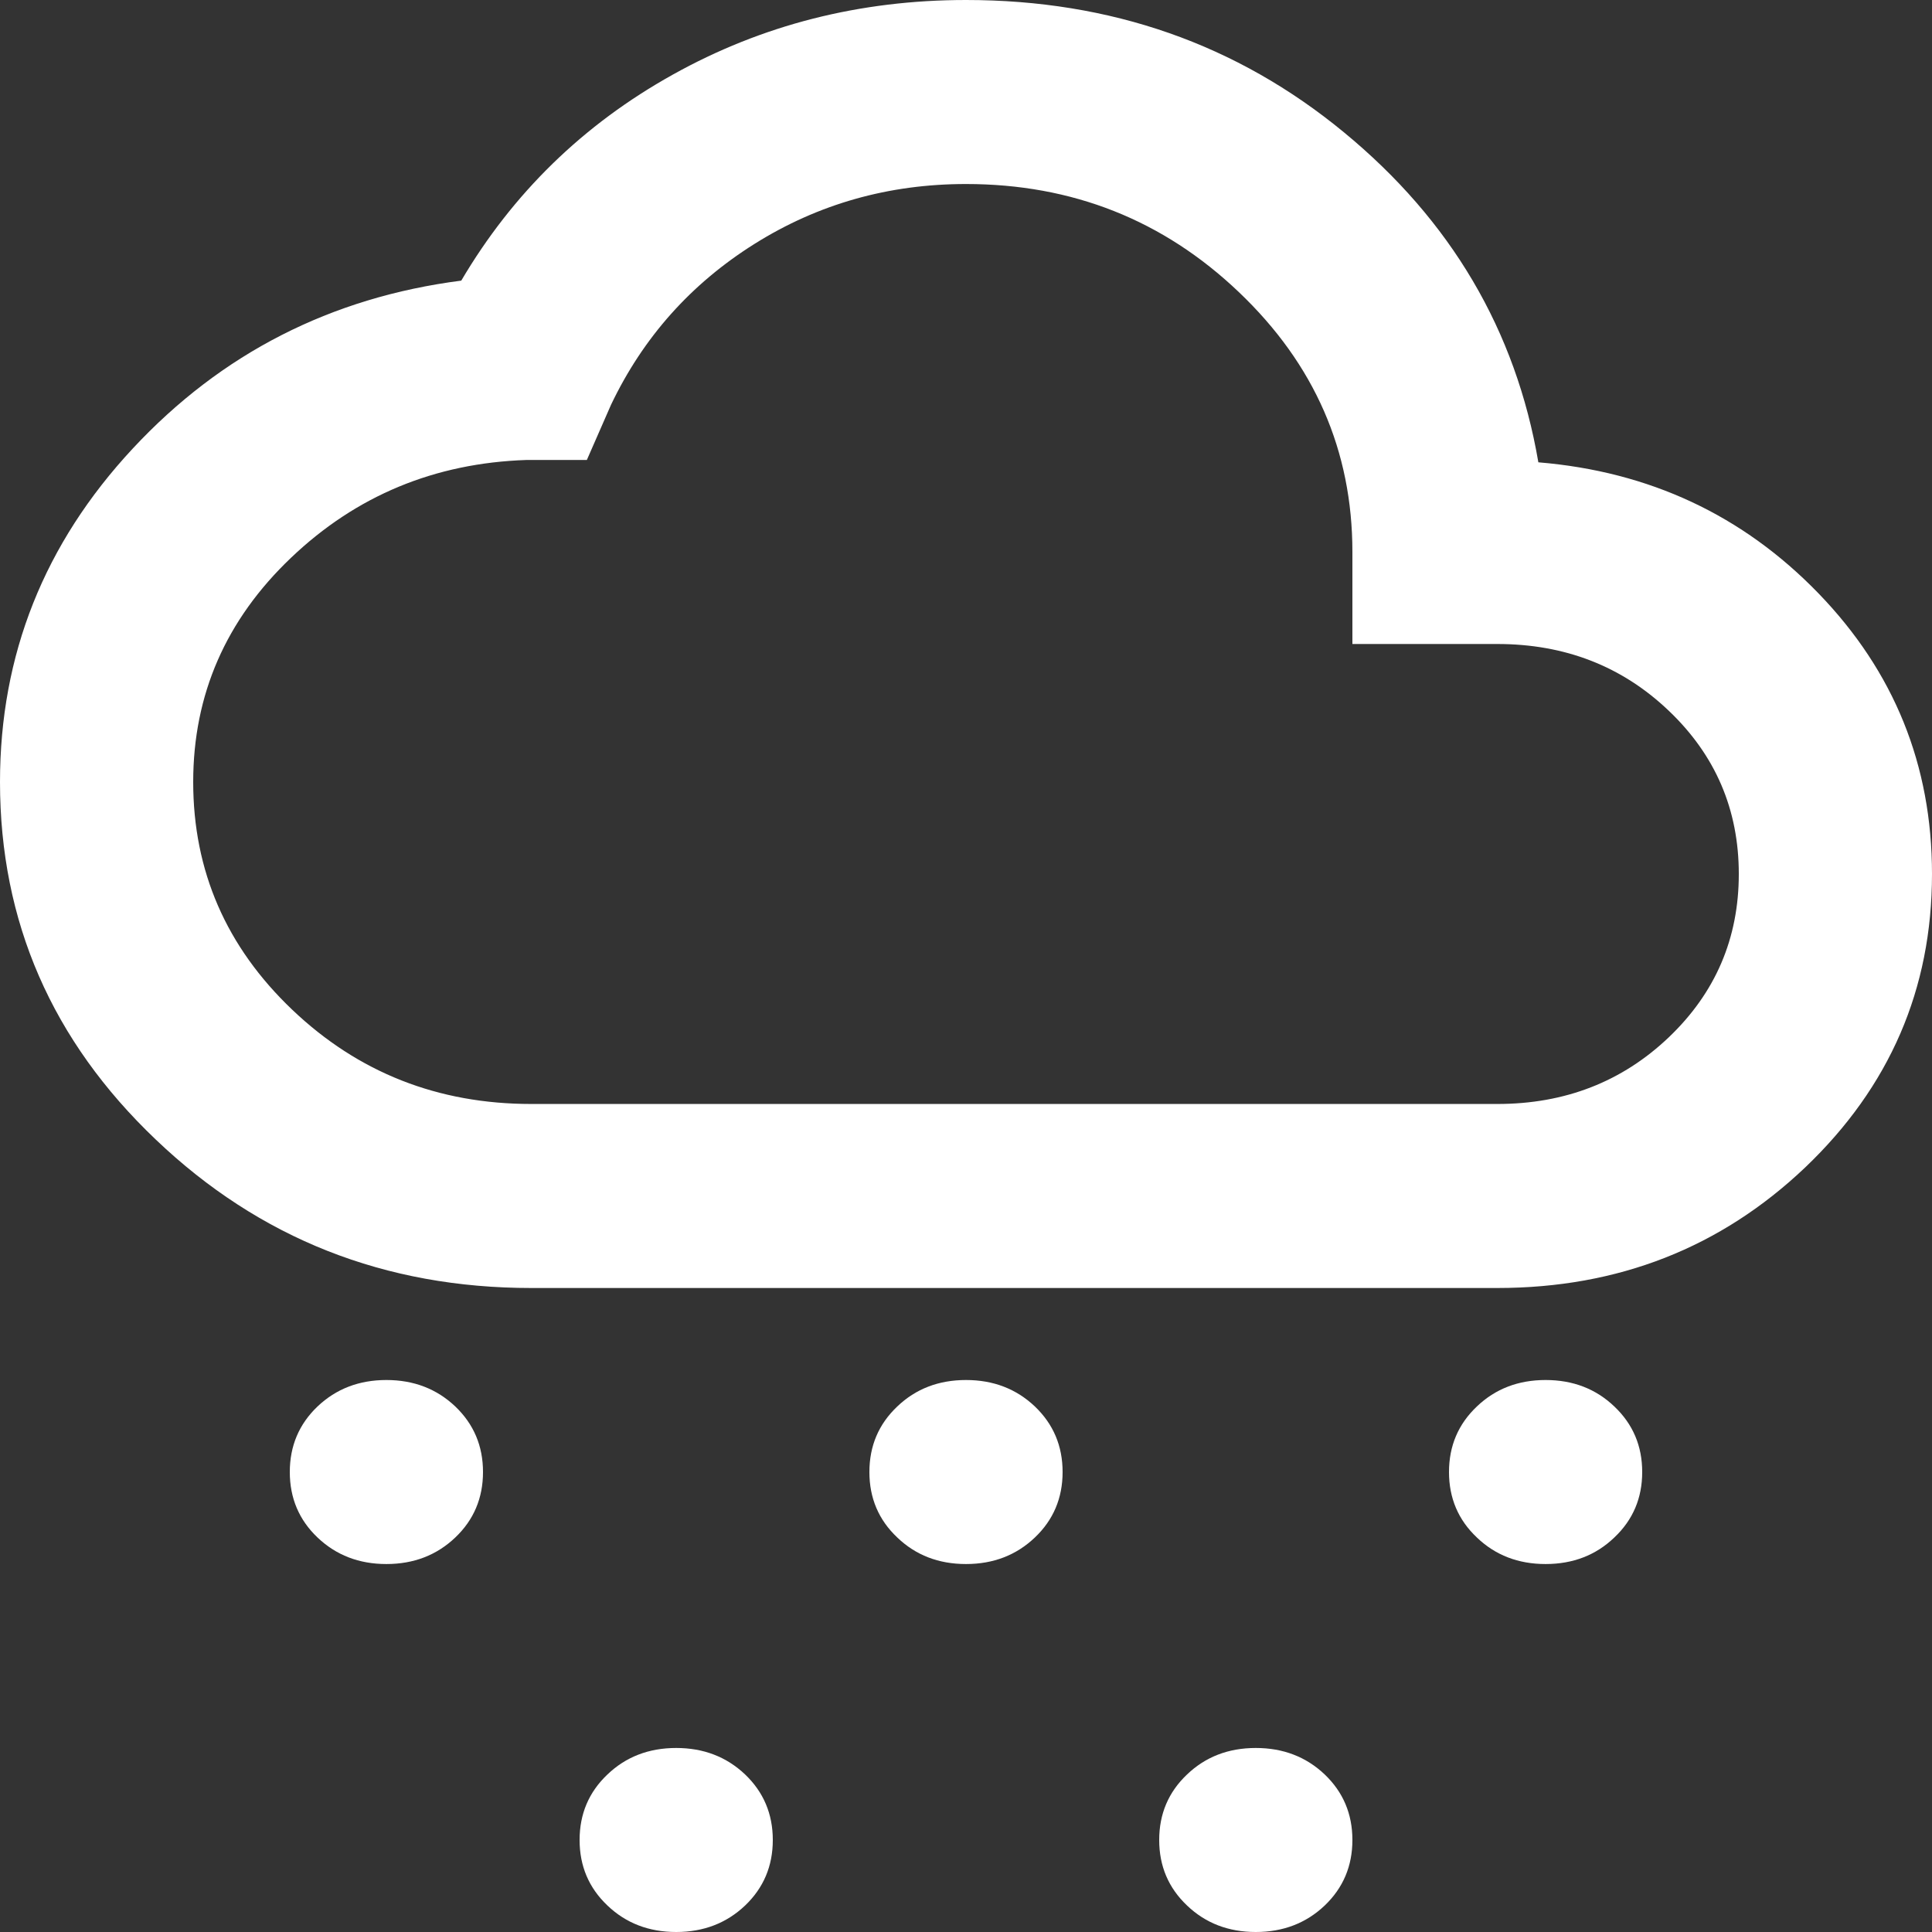 <svg width="24" height="24" viewBox="0 0 24 24" fill="none" xmlns="http://www.w3.org/2000/svg">
<rect x="0" y="0" width="24" height="24" fill="#333333" stroke="none"/>
<g id="Frame 26">
<path id="Vector" d="M4.8 19.429C4.46 19.429 4.175 19.319 3.944 19.099C3.715 18.881 3.6 18.61 3.6 18.286C3.6 17.962 3.715 17.691 3.944 17.472C4.175 17.253 4.46 17.143 4.8 17.143C5.14 17.143 5.425 17.253 5.656 17.472C5.885 17.691 6 17.962 6 18.286C6 18.61 5.885 18.881 5.656 19.099C5.425 19.319 5.14 19.429 4.8 19.429ZM19.2 19.429C18.86 19.429 18.575 19.319 18.346 19.099C18.115 18.881 18 18.61 18 18.286C18 17.962 18.115 17.691 18.346 17.472C18.575 17.253 18.86 17.143 19.2 17.143C19.54 17.143 19.825 17.253 20.054 17.472C20.285 17.691 20.4 17.962 20.4 18.286C20.4 18.61 20.285 18.881 20.054 19.099C19.825 19.319 19.54 19.429 19.2 19.429ZM8.4 24C8.06 24 7.775 23.89 7.546 23.671C7.315 23.452 7.2 23.181 7.2 22.857C7.2 22.533 7.315 22.262 7.546 22.043C7.775 21.824 8.06 21.714 8.4 21.714C8.74 21.714 9.025 21.824 9.256 22.043C9.485 22.262 9.6 22.533 9.6 22.857C9.6 23.181 9.485 23.452 9.256 23.671C9.025 23.89 8.74 24 8.4 24ZM12 19.429C11.66 19.429 11.375 19.319 11.146 19.099C10.915 18.881 10.8 18.61 10.8 18.286C10.8 17.962 10.915 17.691 11.146 17.472C11.375 17.253 11.66 17.143 12 17.143C12.34 17.143 12.625 17.253 12.856 17.472C13.085 17.691 13.2 17.962 13.2 18.286C13.2 18.61 13.085 18.881 12.856 19.099C12.625 19.319 12.34 19.429 12 19.429ZM15.6 24C15.26 24 14.975 23.89 14.746 23.671C14.515 23.452 14.4 23.181 14.4 22.857C14.4 22.533 14.515 22.262 14.746 22.043C14.975 21.824 15.26 21.714 15.6 21.714C15.94 21.714 16.225 21.824 16.456 22.043C16.685 22.262 16.8 22.533 16.8 22.857C16.8 23.181 16.685 23.452 16.456 23.671C16.225 23.89 15.94 24 15.6 24ZM6.6 16C4.78 16 3.225 15.386 1.936 14.157C0.645 12.928 0 11.448 0 9.714C0 8.133 0.55 6.752 1.65 5.571C2.75 4.39 4.11 3.695 5.73 3.486C6.37 2.4 7.245 1.547 8.356 0.928C9.465 0.309 10.68 0 12 0C13.8 0 15.365 0.548 16.694 1.643C18.025 2.738 18.83 4.105 19.11 5.743C20.49 5.857 21.65 6.4 22.59 7.371C23.53 8.343 24 9.505 24 10.857C24 12.286 23.475 13.5 22.426 14.501C21.375 15.5 20.1 16 18.6 16H6.6ZM6.6 13.714H18.6C19.44 13.714 20.15 13.438 20.73 12.886C21.31 12.333 21.6 11.657 21.6 10.857C21.6 10.057 21.31 9.381 20.73 8.829C20.15 8.276 19.44 8 18.6 8H16.8V6.857C16.8 5.6 16.33 4.524 15.39 3.629C14.45 2.733 13.32 2.286 12 2.286C11.04 2.286 10.165 2.533 9.374 3.029C8.585 3.524 7.99 4.19 7.59 5.029L7.29 5.714H6.54C5.4 5.752 4.425 6.157 3.616 6.928C2.805 7.7 2.4 8.629 2.4 9.714C2.4 10.819 2.81 11.762 3.63 12.543C4.45 13.324 5.44 13.714 6.6 13.714Z" fill="white"/>
</g>
</svg>
